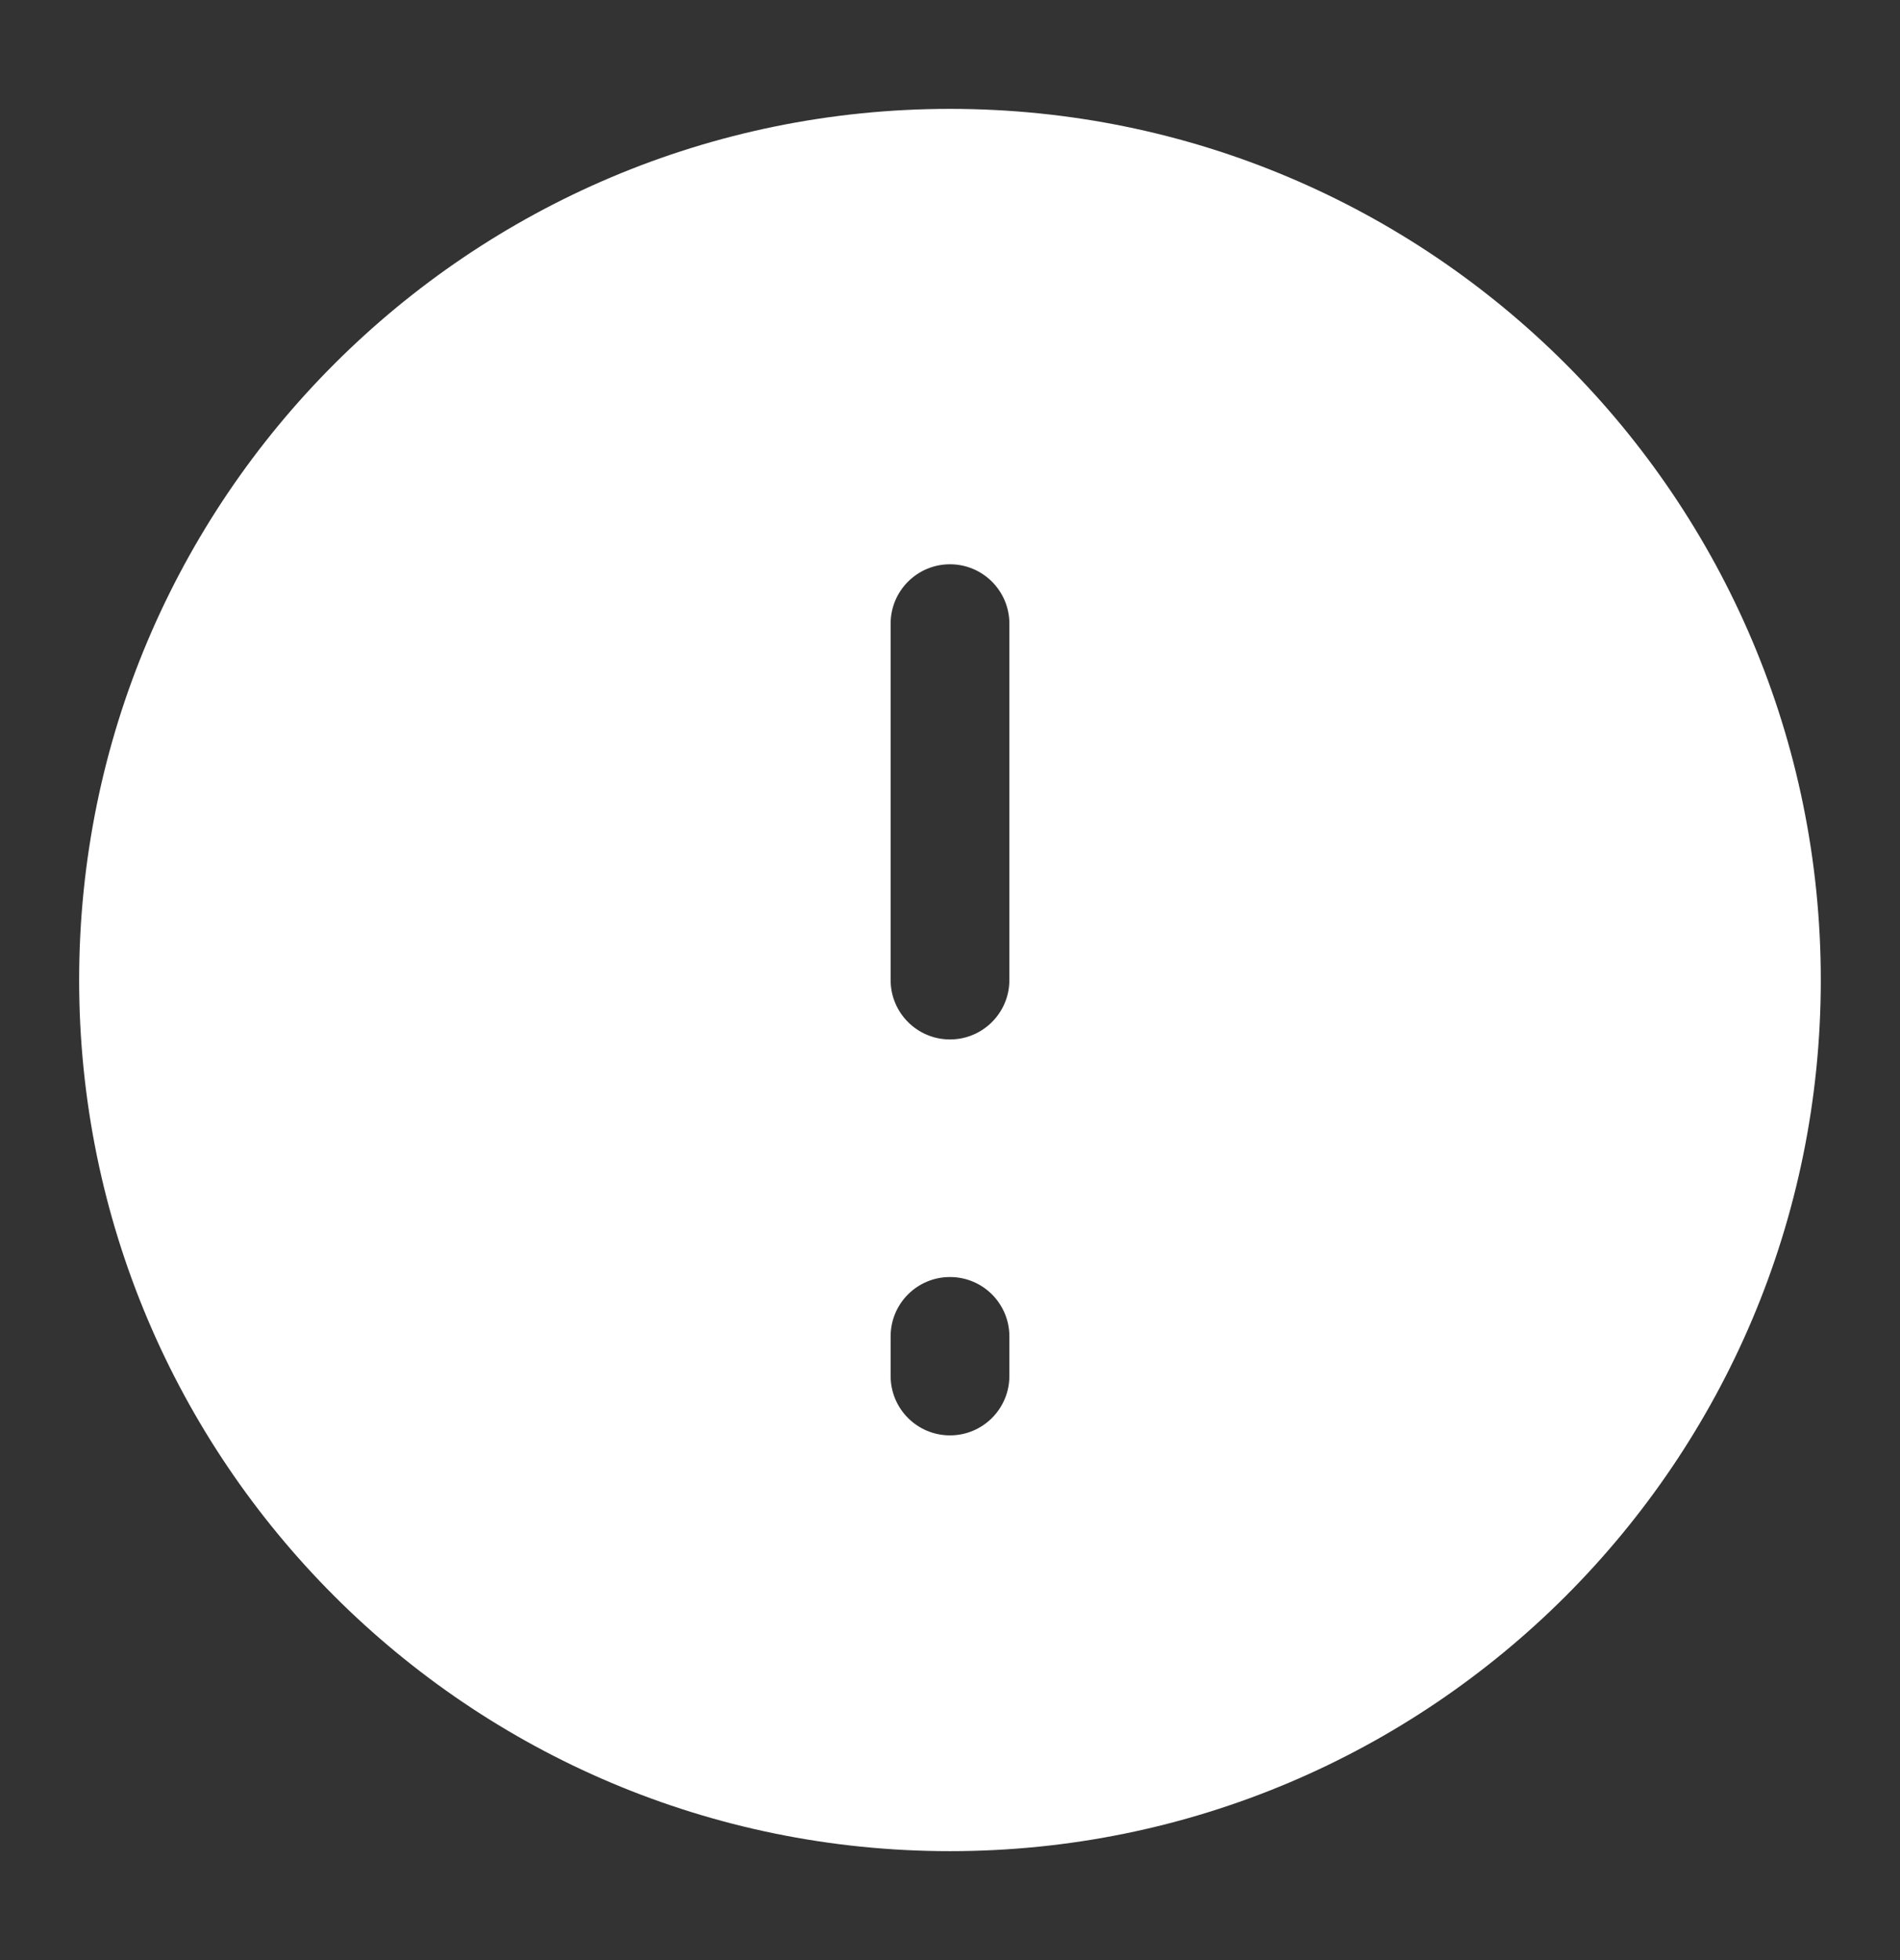 <svg width="32" height="33" viewBox="0 0 32 33" fill="none" xmlns="http://www.w3.org/2000/svg">
<rect x="0" y="0" width="32" height="33" fill="#333333" stroke="none"/>
<path fill-rule="evenodd" clip-rule="evenodd" d="M16 1.833C7.9 1.833 1.333 8.4 1.333 16.5C1.333 24.6 7.9 31.166 16 31.166C24.1 31.166 30.666 24.6 30.666 16.5C30.666 8.4 24.1 1.833 16 1.833ZM17 10.5C17 9.948 16.552 9.5 16 9.5C15.447 9.5 15 9.948 15 10.5V16.5C15 17.052 15.447 17.5 16 17.5C16.552 17.5 17 17.052 17 16.5V10.5ZM17 22.5C17 21.947 16.552 21.5 16 21.5C15.447 21.5 15 21.947 15 22.5V23.166C15 23.718 15.447 24.166 16 24.166C16.552 24.166 17 23.718 17 23.166V22.5Z" fill="white"/>
</svg>

